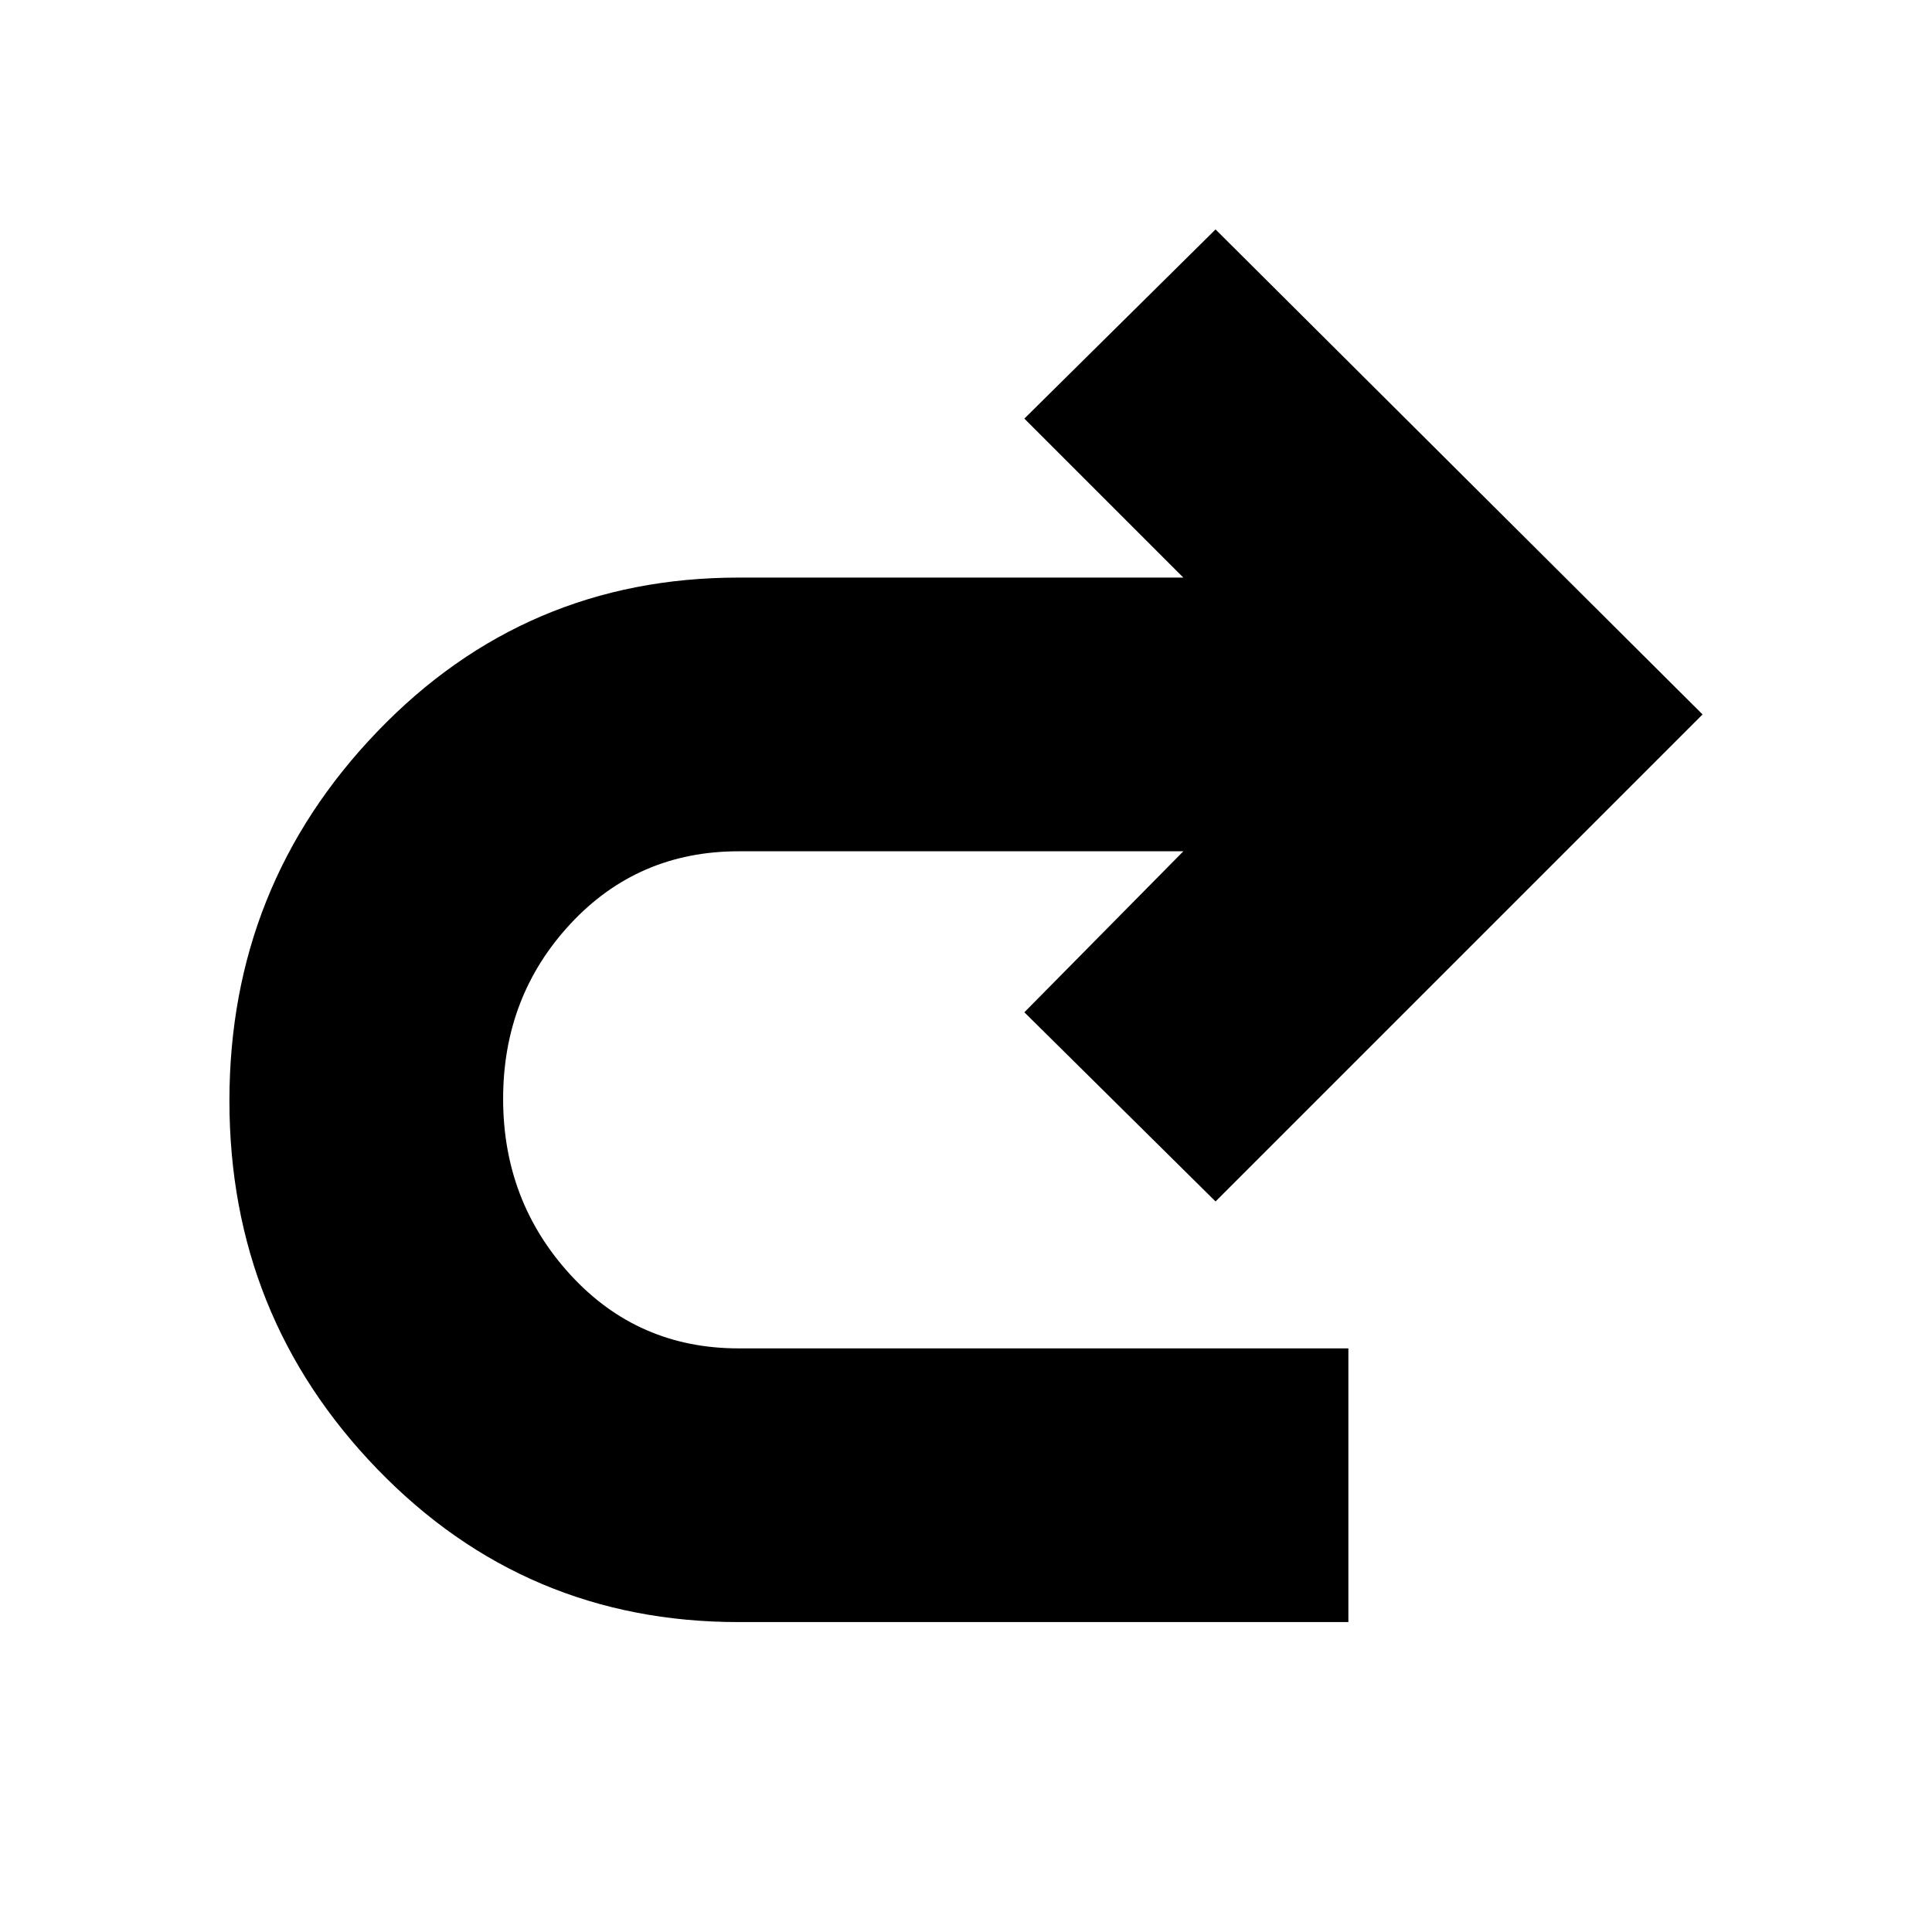 <svg xmlns="http://www.w3.org/2000/svg" height="24" viewBox="0 -960 960 960" width="24"><path d="M367-154q-106 0-179.5-76T114-413q0-107 73.5-183.5T367-673h221l-79-79 95-94 242 241-242 242-95-94 79-80H367q-50 0-83.5 36T250-414q0 51 33.5 87.5T367-290h303v136H367Z"/></svg>